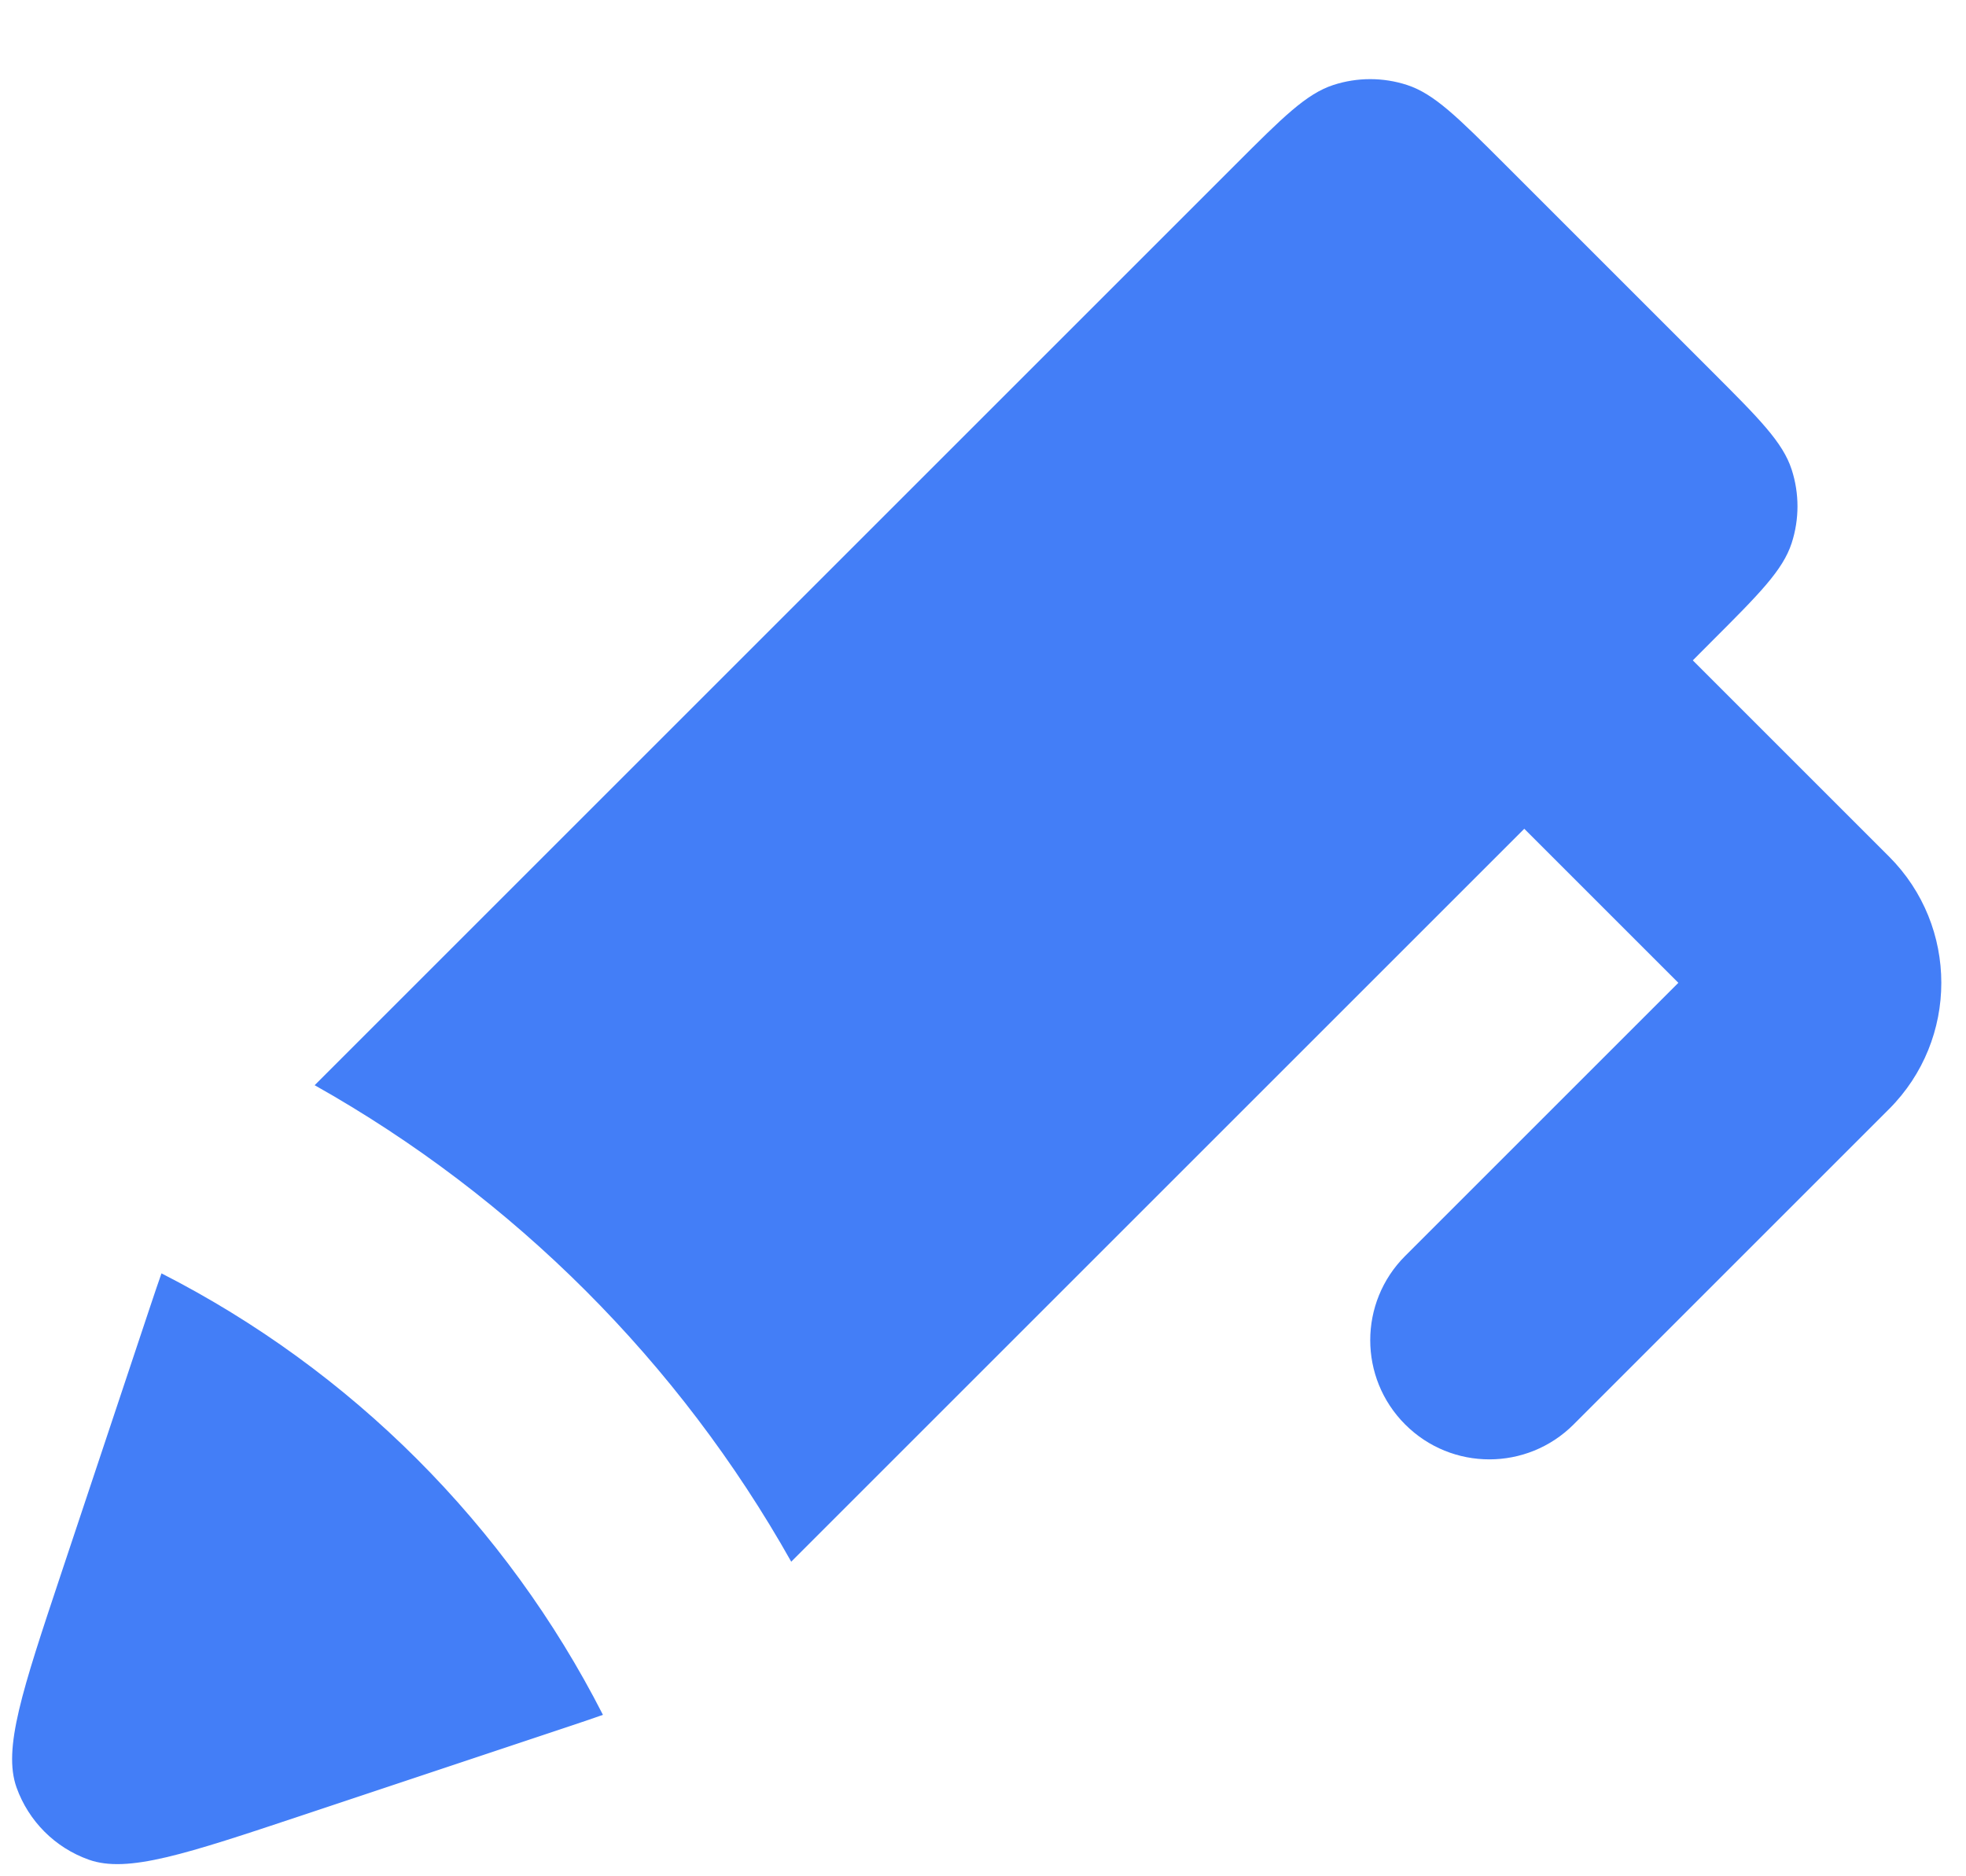 <svg width="22" height="21" viewBox="0 0 22 21" fill="none" xmlns="http://www.w3.org/2000/svg">
<path d="M17.057 9.276L8.854 17.479C7.599 15.247 5.753 13.401 3.521 12.146L13.825 1.842C14.353 1.314 14.617 1.05 14.921 0.951C15.189 0.864 15.477 0.864 15.745 0.951C16.049 1.05 16.314 1.314 16.842 1.842L19.158 4.158C19.686 4.686 19.95 4.95 20.049 5.255C20.136 5.523 20.136 5.811 20.049 6.079C19.95 6.383 19.686 6.647 19.158 7.175L18.943 7.391L21.138 9.586C21.919 10.367 21.919 11.633 21.138 12.414L17.609 15.943C17.088 16.464 16.244 16.464 15.724 15.943C15.203 15.422 15.203 14.578 15.724 14.057L18.781 11L17.057 9.276Z" fill="#437EF7"/>
<path d="M1.681 14.622L0.682 17.619C0.248 18.922 0.031 19.573 0.185 20.006C0.32 20.383 0.616 20.68 0.993 20.814C1.427 20.969 2.078 20.752 3.381 20.318L6.378 19.319C6.529 19.268 6.648 19.229 6.747 19.193C5.663 17.067 3.933 15.336 1.807 14.252C1.771 14.352 1.732 14.471 1.681 14.622Z" fill="#437EF7"/>
</svg>
